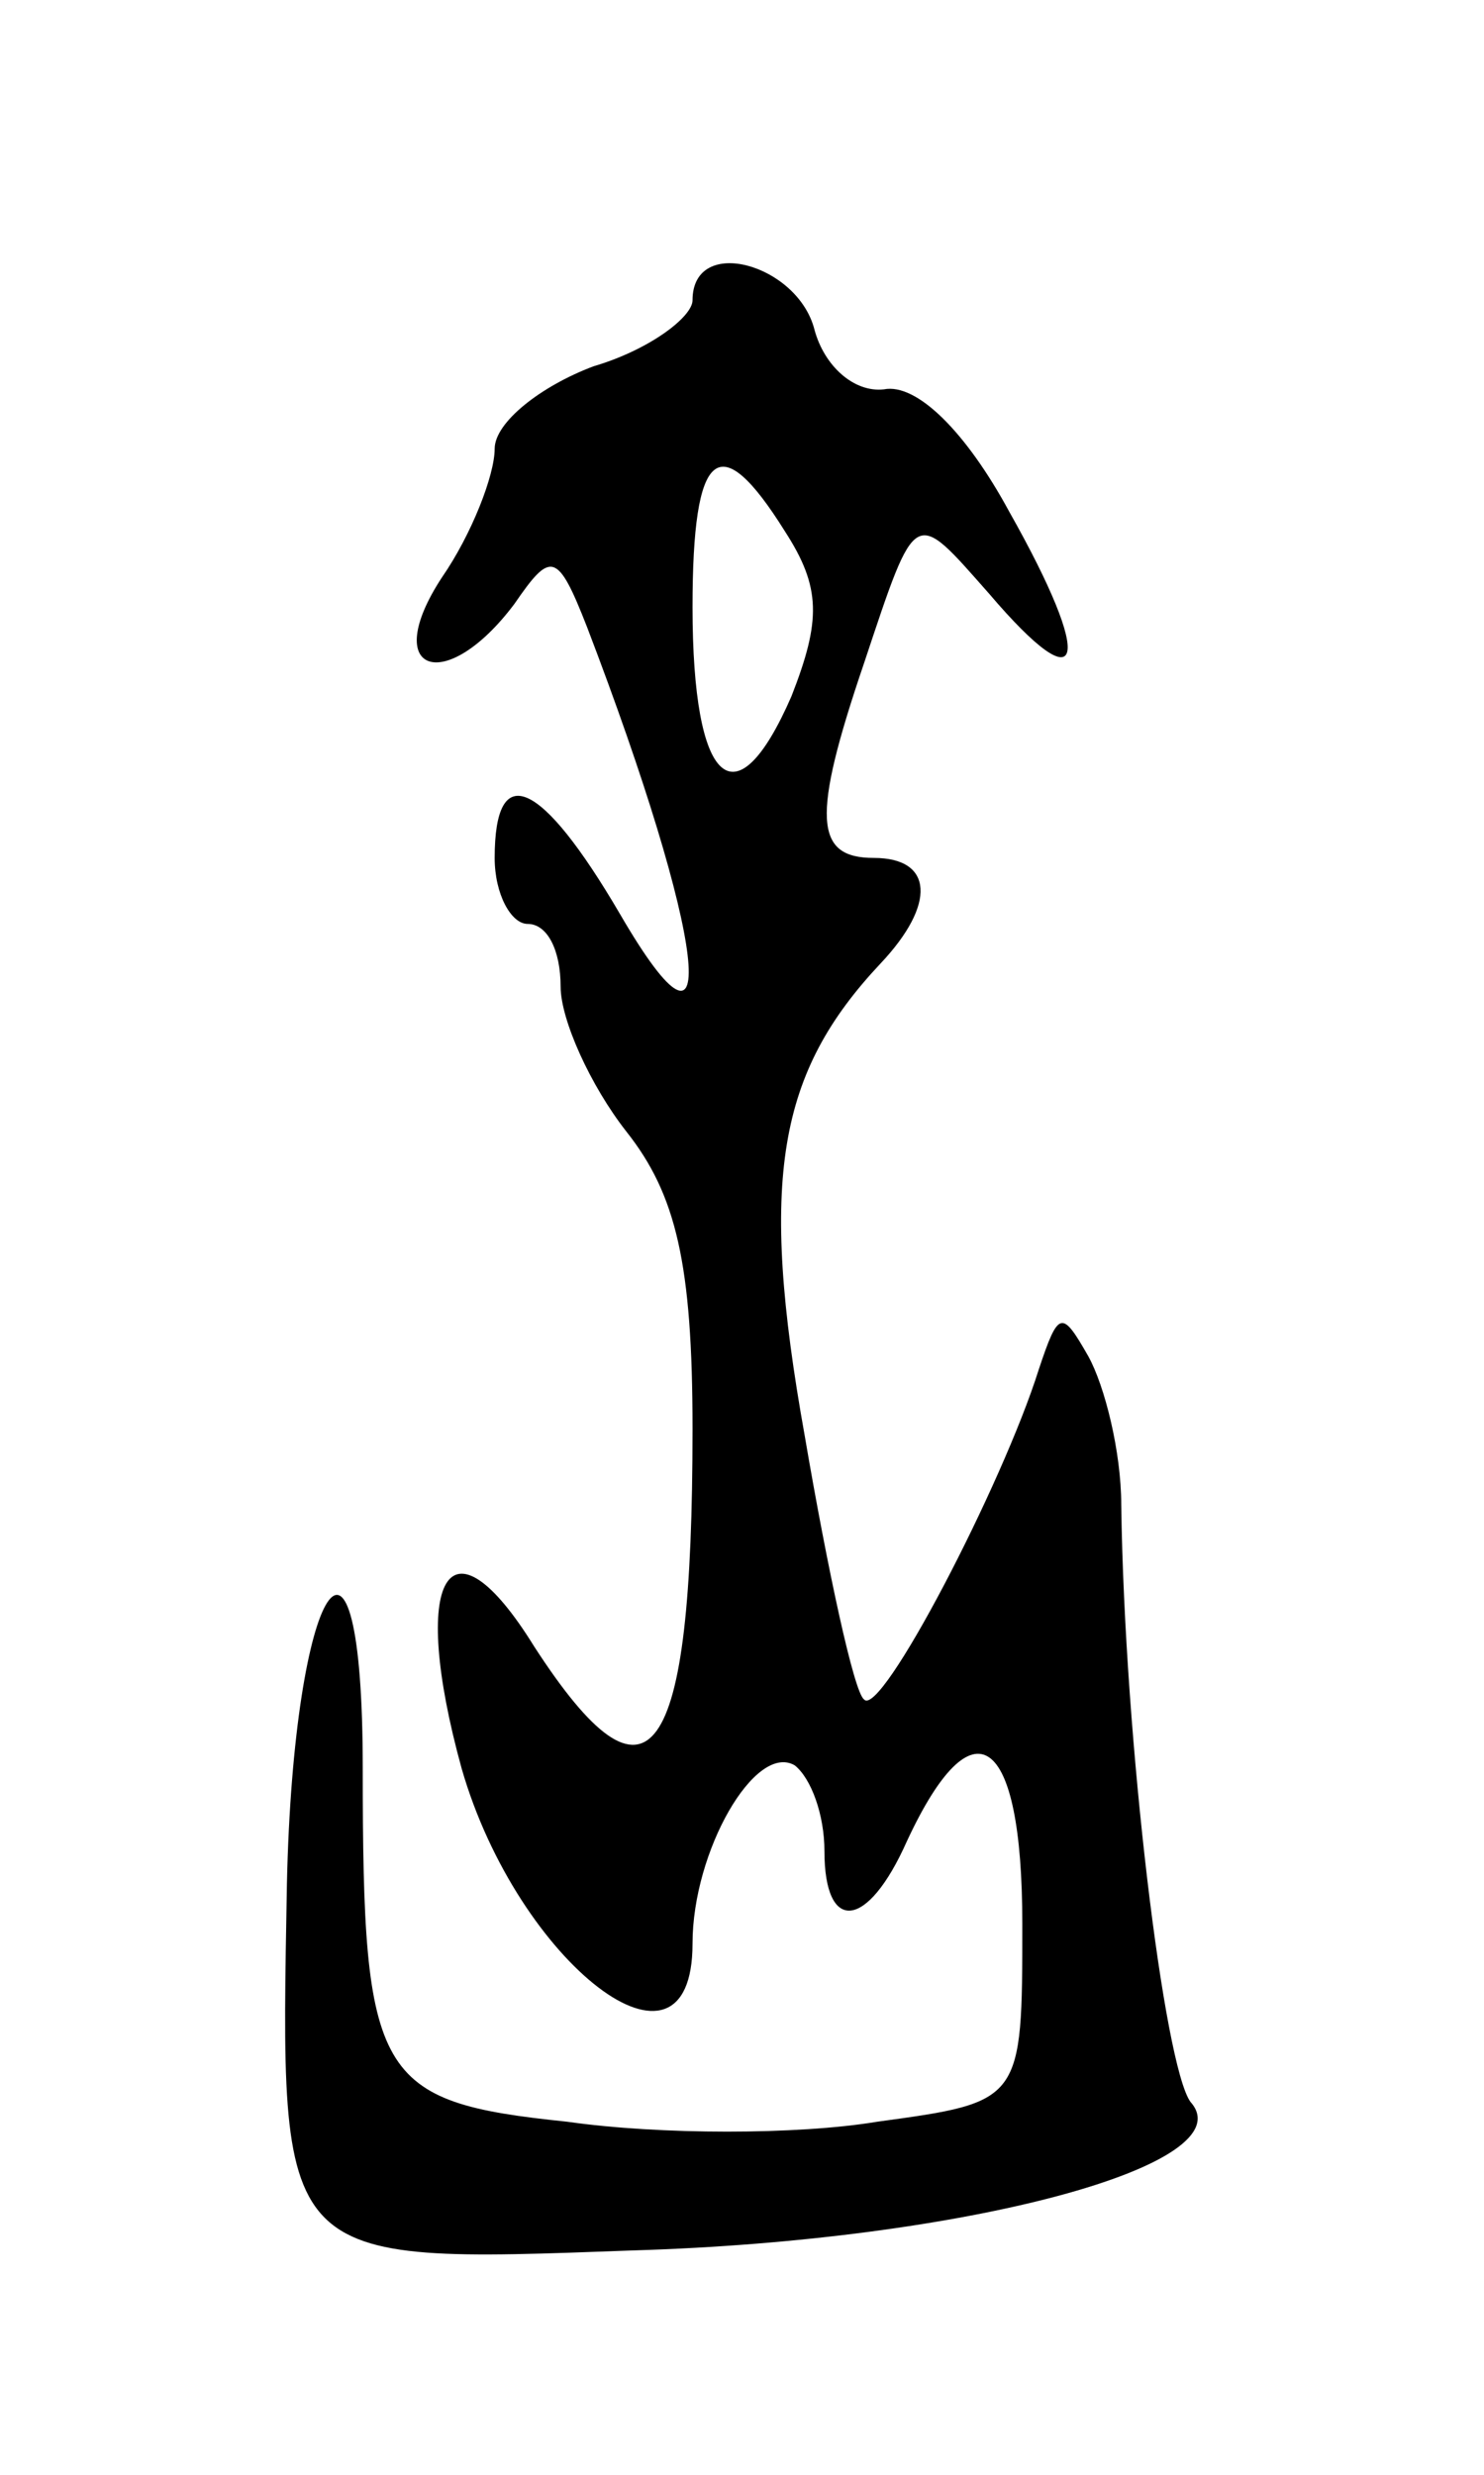 <svg version="1.0" xmlns="http://www.w3.org/2000/svg"
 width="45pt" height="75pt" viewBox="0 0 45 75"
 preserveAspectRatio="xMidYMid meet">
<g transform="translate(0,75) scale(0.1,-0.1)"
fill="#000000" stroke="none">
<path d="M210 659 c0 -5 -13 -15 -30 -20 -16 -6 -30 -17 -30 -25 0 -8 -7 -26
-16 -39 -19 -29 1 -36 22 -8 11 16 13 16 22 -7 36 -94 42 -142 10 -87 -24 41
-38 47 -38 17 0 -11 5 -20 10 -20 6 0 10 -8 10 -19 0 -10 9 -30 20 -44 15 -19
20 -40 20 -90 0 -102 -13 -120 -48 -66 -26 42 -38 21 -22 -37 17 -59 70 -100
70 -53 0 28 19 61 31 54 5 -4 9 -15 9 -26 0 -25 13 -24 25 3 20 43 35 33 35
-25 0 -54 0 -54 -44 -60 -24 -4 -66 -4 -94 0 -58 6 -62 13 -62 107 0 89 -21
57 -23 -35 -2 -116 -4 -115 105 -111 101 3 186 26 169 45 -8 11 -20 109 -21
181 0 16 -5 36 -10 45 -8 14 -9 14 -15 -4 -11 -35 -48 -106 -53 -100 -3 2 -11
39 -18 80 -14 78 -8 110 23 143 17 18 16 32 -2 32 -18 0 -19 12 -3 59 16 48
15 47 38 21 29 -34 32 -21 6 25 -13 24 -28 39 -38 37 -9 -1 -18 7 -21 18 -5
20 -37 29 -37 9z m28 -70 c11 -17 11 -27 2 -50 -17 -39 -30 -27 -30 27 0 48 8
55 28 23z"/>
</g>
</svg>
